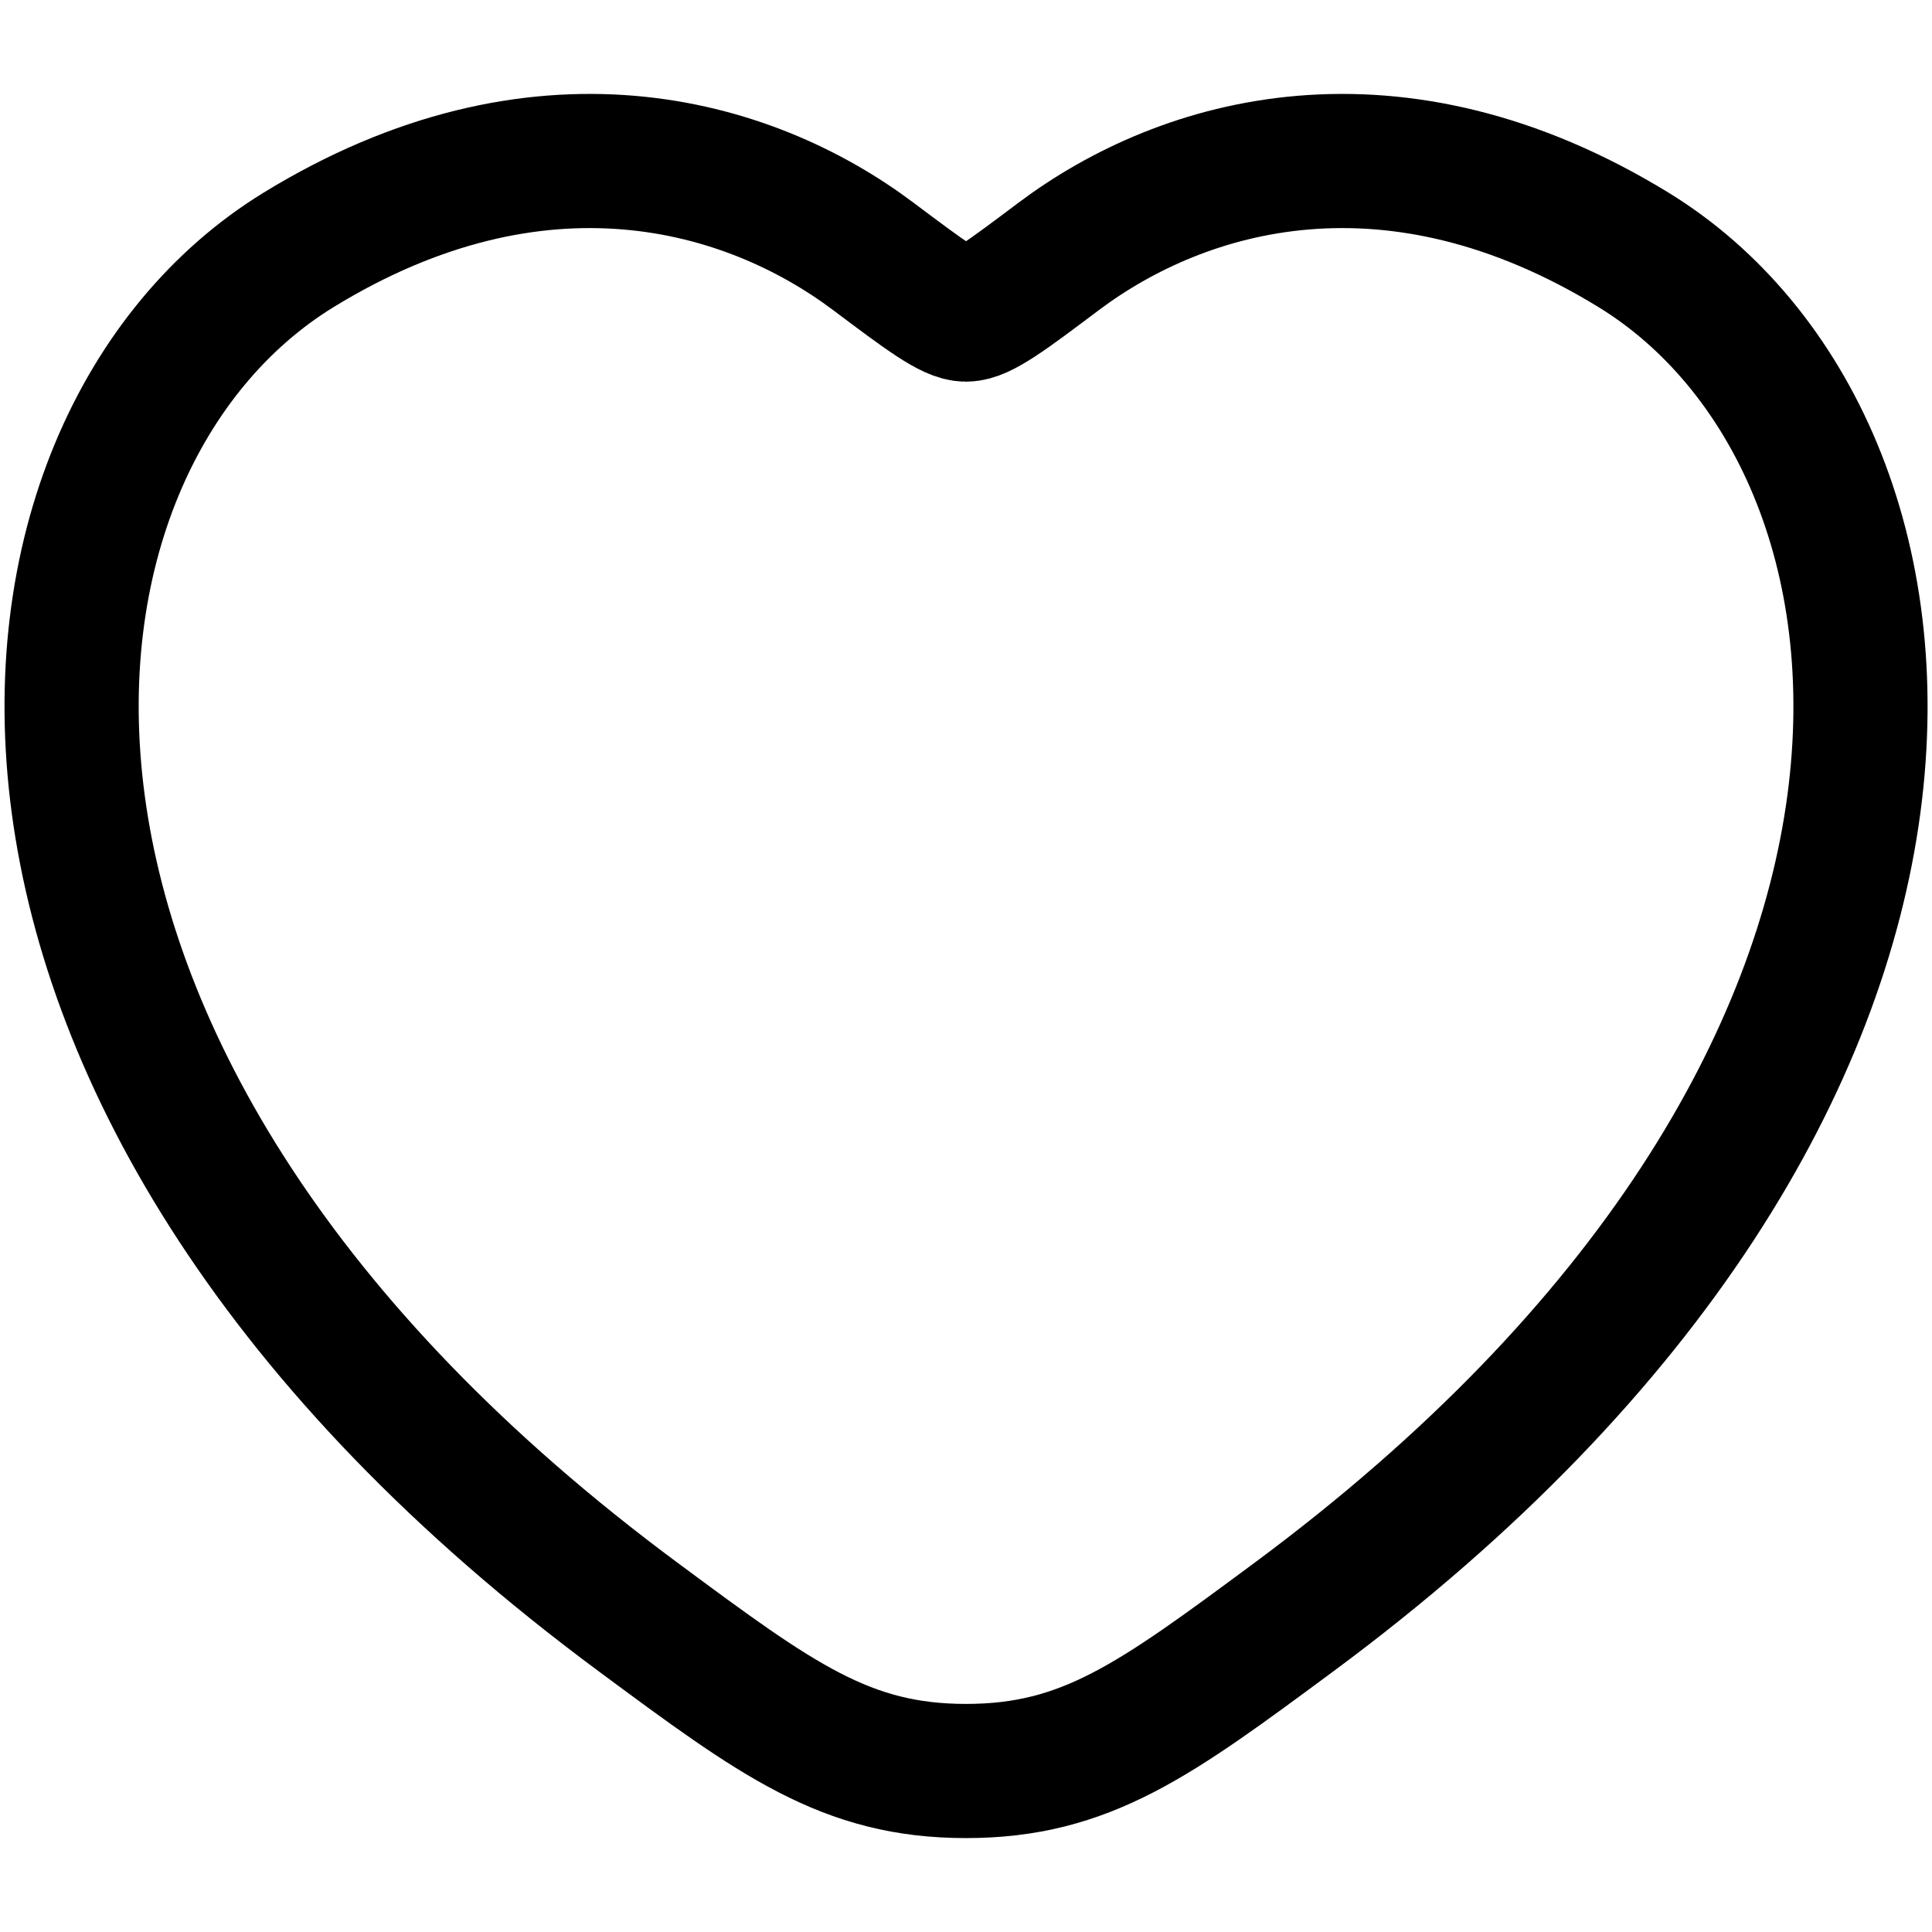 <svg width="18" height="18" viewBox="0 0 18 18" fill="none" xmlns="http://www.w3.org/2000/svg">
  <path d="M15.219 2.328C12.984 0.958 11.034 1.51 9.862 2.39C9.382 2.751 9.142 2.931 9 2.931C8.859 2.931 8.619 2.751 8.138 2.39C6.967 1.51 5.016 0.958 2.782 2.328C-0.151 4.127 -0.815 10.062 5.95 15.069C7.238 16.023 7.883 16.5 9 16.5C10.118 16.5 10.762 16.023 12.051 15.069C18.816 10.062 18.152 4.127 15.219 2.328Z"
        stroke="currentColor" stroke-width="1.25" stroke-linecap="round"/>
</svg>
